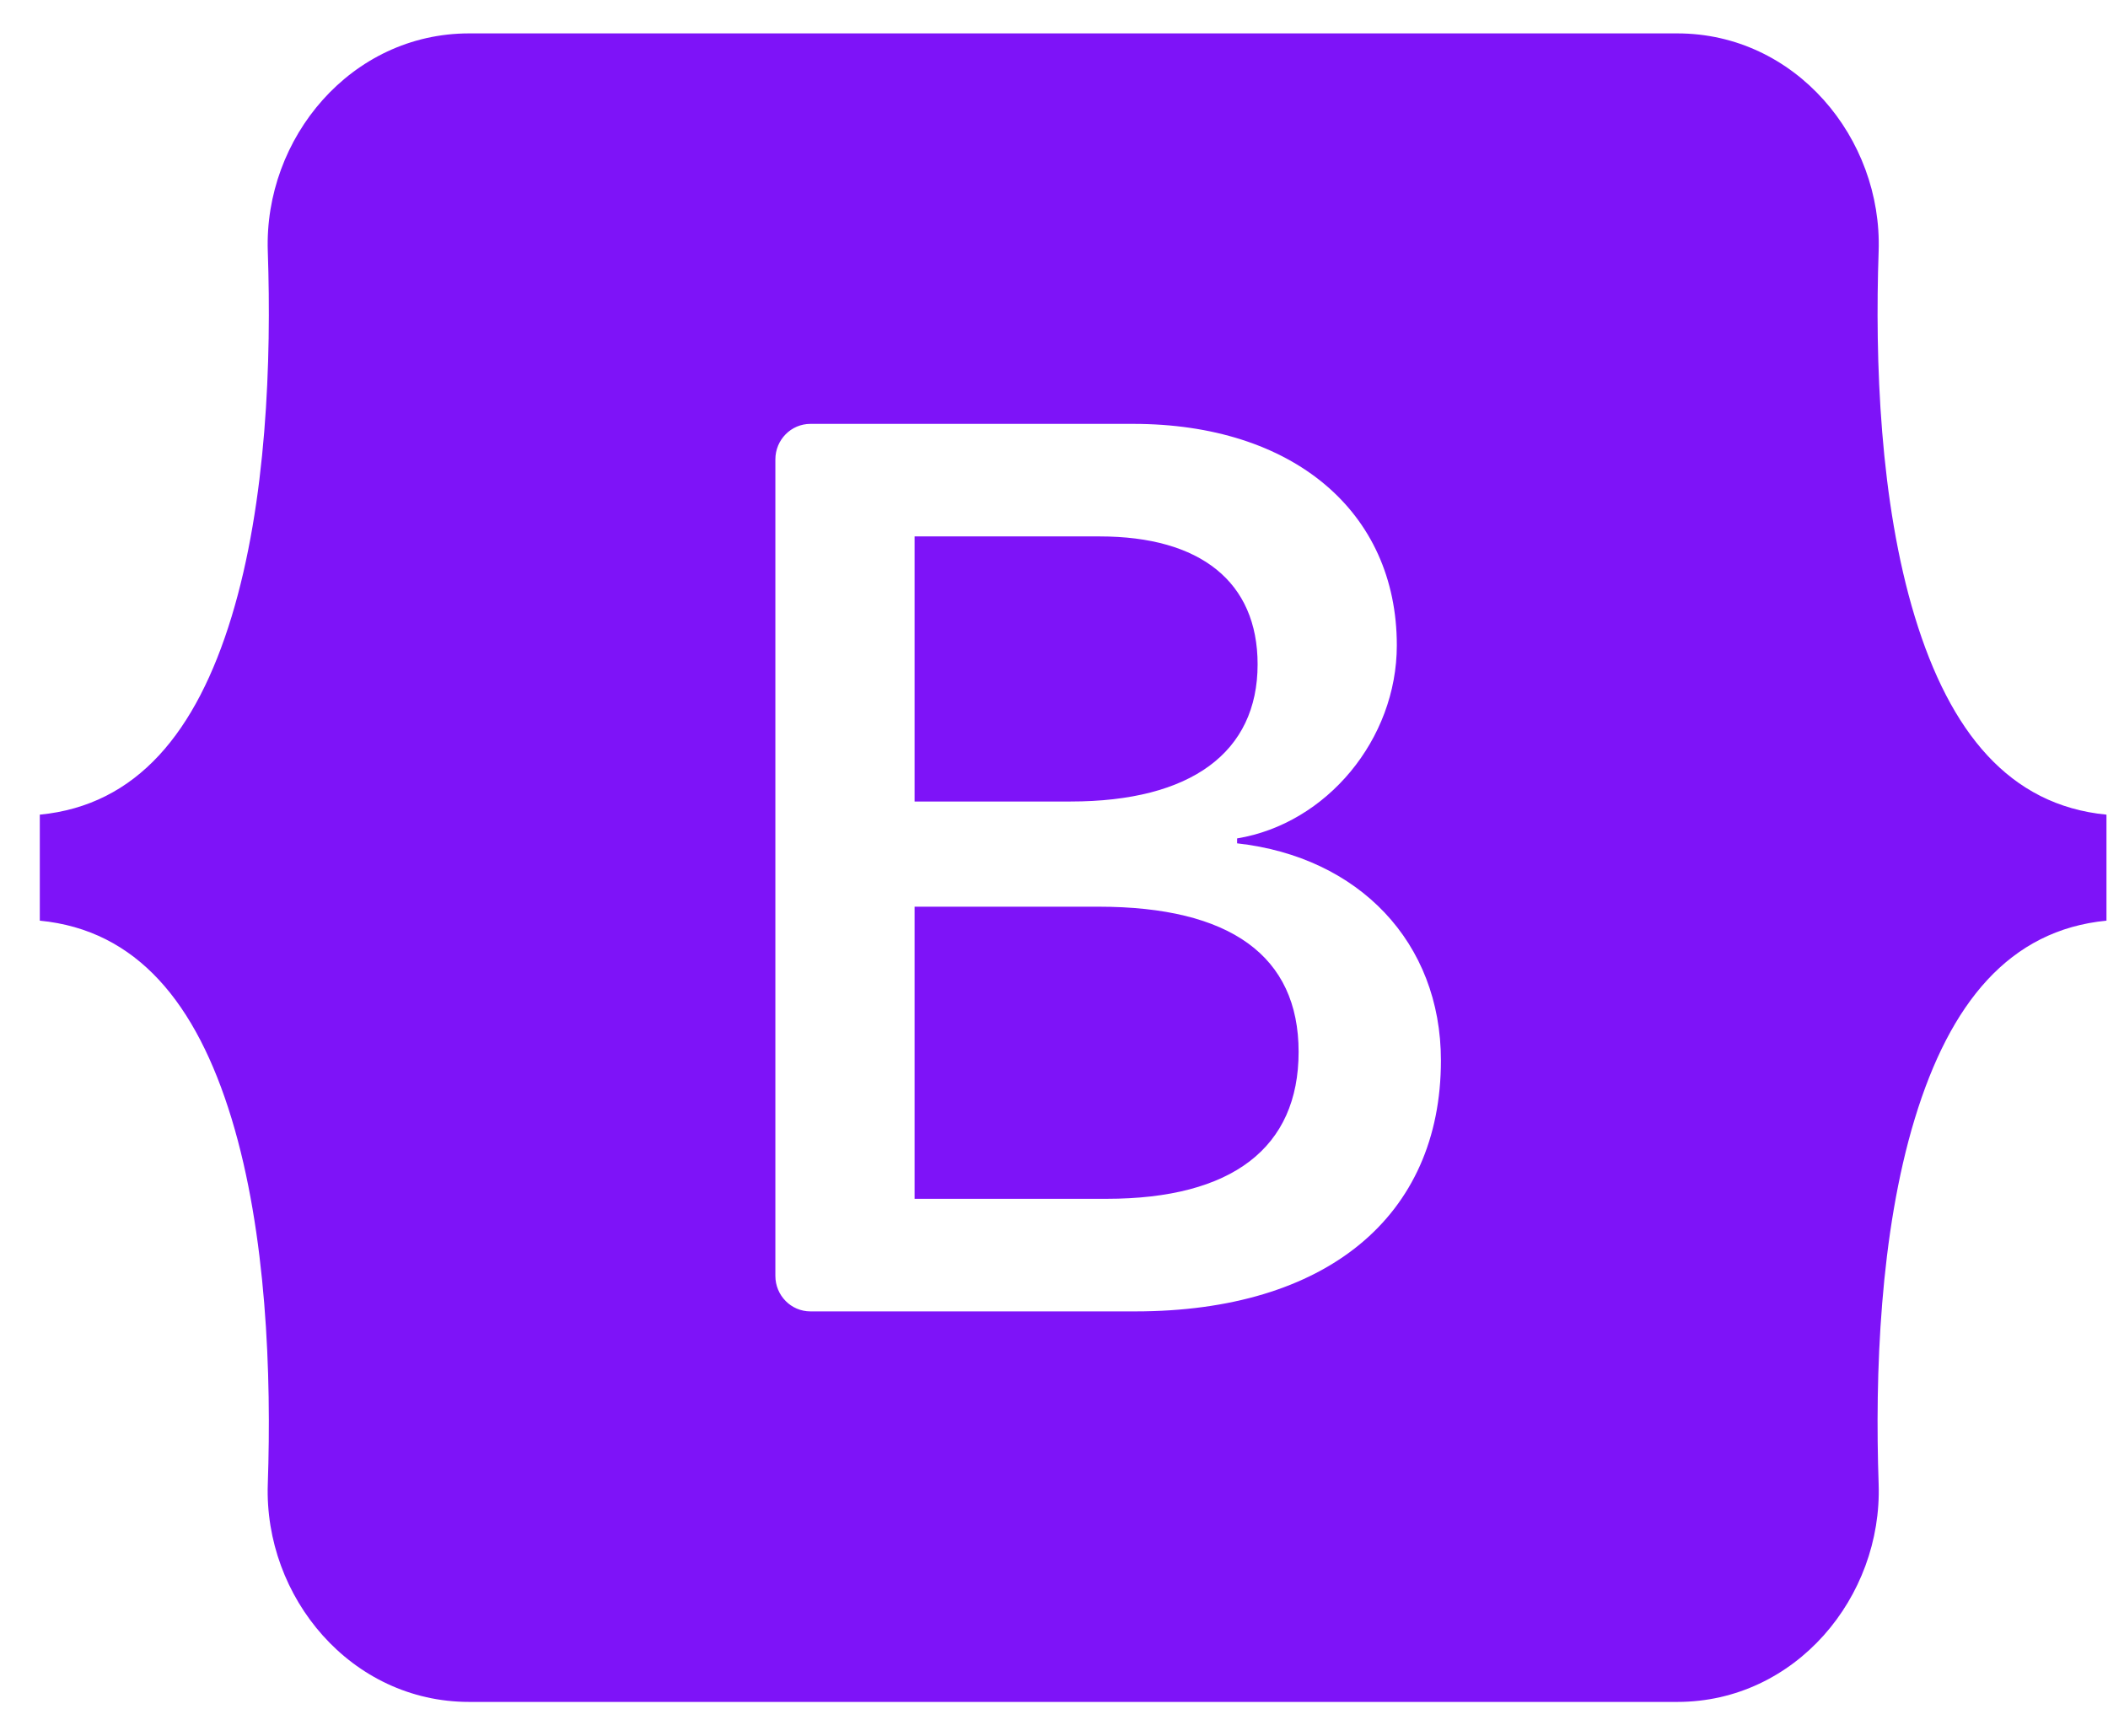 <svg width="51" height="42" viewBox="0 0 51 42" fill="none" xmlns="http://www.w3.org/2000/svg">
<g clip-path="url(#clip0_585_2435)">
<path d="M11.348 0.808C8.495 0.808 6.384 3.339 6.479 6.083C6.569 8.72 6.451 12.136 5.603 14.921C4.752 17.714 3.313 19.484 0.963 19.711V22.276C3.313 22.503 4.752 24.272 5.603 27.066C6.451 29.851 6.569 33.266 6.479 35.903C6.384 38.648 8.495 41.179 11.348 41.179H40.581C43.434 41.179 45.545 38.648 45.451 35.903C45.36 33.266 45.478 29.851 46.326 27.066C47.177 24.272 48.612 22.503 50.963 22.276V19.711C48.612 19.484 47.177 17.714 46.326 14.921C45.478 12.136 45.36 8.72 45.451 6.083C45.545 3.339 43.434 0.808 40.581 0.808H11.348H11.348ZM34.861 25.659C34.861 29.438 32.08 31.73 27.464 31.73H19.607C19.139 31.73 18.759 31.346 18.759 30.871V11.115C18.759 10.641 19.139 10.256 19.607 10.256H27.419C31.268 10.256 33.794 12.369 33.794 15.614C33.794 17.891 32.095 19.929 29.93 20.286V20.405C32.877 20.733 34.861 22.801 34.861 25.659ZM26.607 12.979H22.127V19.393H25.901C28.818 19.393 30.426 18.202 30.426 16.074C30.426 14.08 29.043 12.979 26.607 12.979ZM22.127 21.938V29.006H26.772C29.809 29.006 31.418 27.771 31.418 25.45C31.418 23.128 29.764 21.938 26.577 21.938H22.127V21.938Z" fill="#7E13F8"/>
</g>
<defs>
<clipPath id="clip0_585_2435">
<rect width="50" height="40.385" fill="white" transform="translate(0.963 0.808)"/>
</clipPath>
</defs>
</svg>
